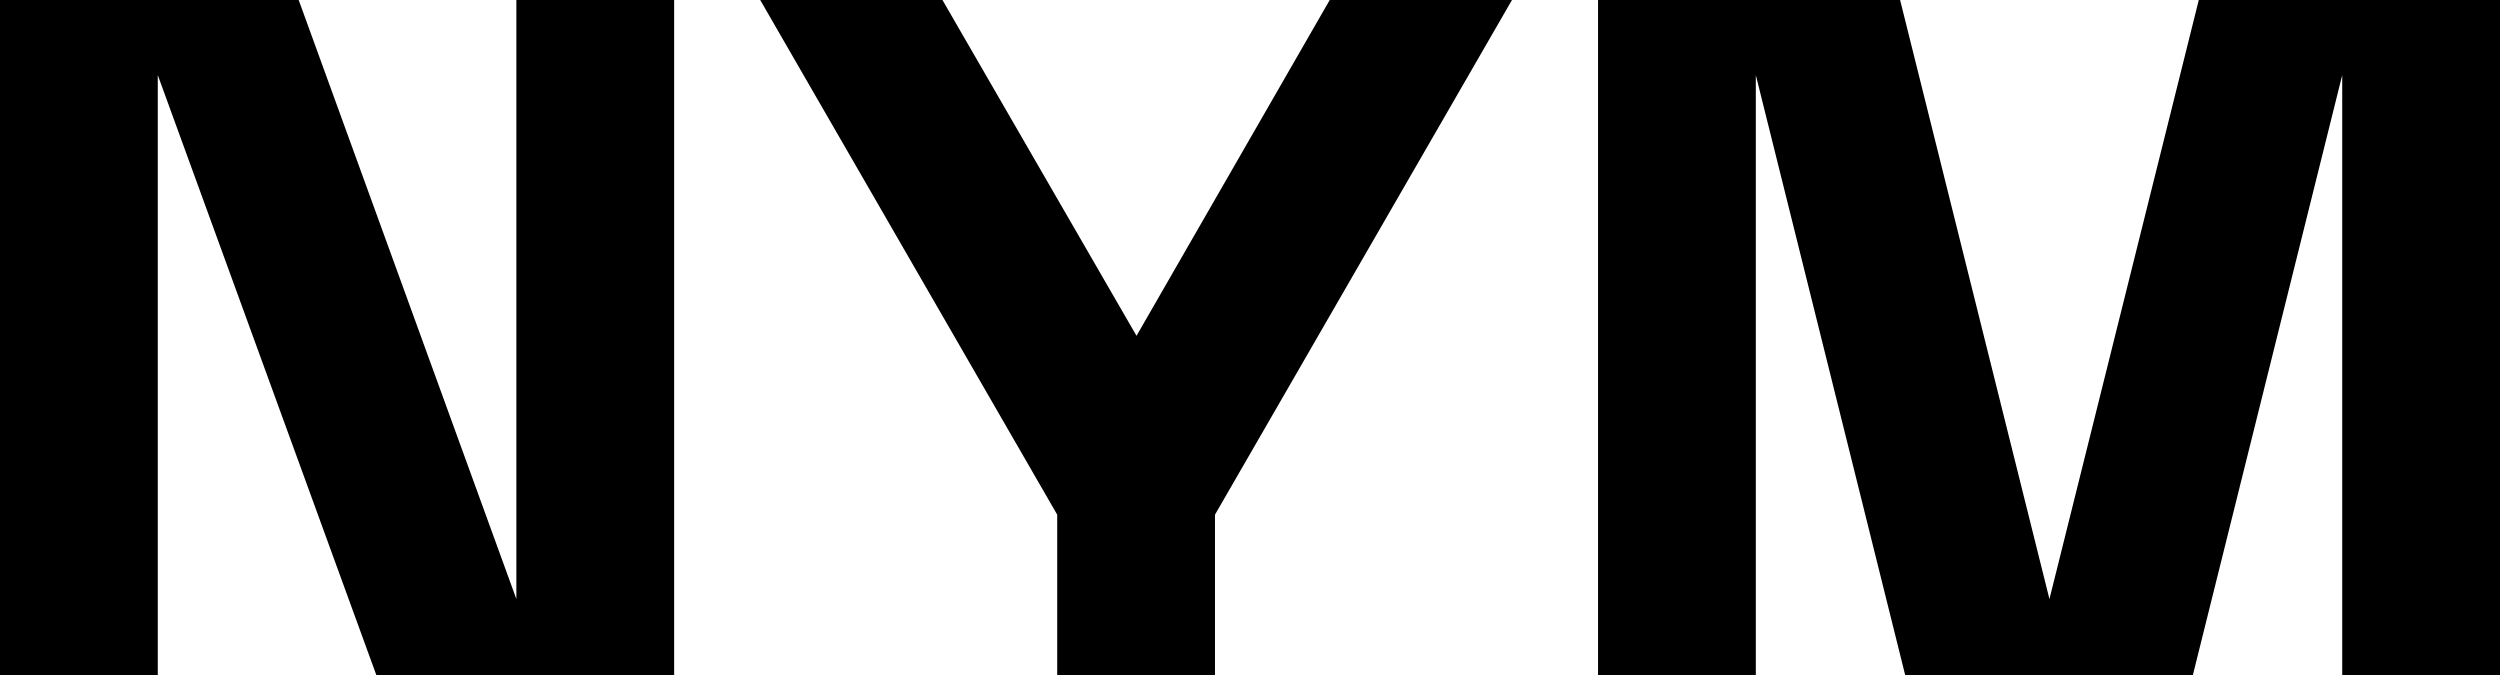 <?xml version="1.0" encoding="utf-8"?>
<!-- Generator: Adobe Illustrator 26.0.1, SVG Export Plug-In . SVG Version: 6.00 Build 0)  -->
<svg version="1.1" id="Layer_1" xmlns="http://www.w3.org/2000/svg" xmlns:xlink="http://www.w3.org/1999/xlink" x="0px" y="0px"
	 viewBox="0 0 296.3 80" style="enable-background:new 0 0 296.3 80;" xml:space="preserve">
<style type="text/css">
	.st0{fill:none;}
</style>
<g>
	<polygon points="18.7,8.9 44.6,80 61.2,80 79.9,80 79.9,0 61.2,0 61.2,71 35.4,0 18.7,0 0,0 0,80 18.7,80 	"/>
	<polygon points="260.6,0 242.9,71 225.2,0 189.4,0 189.4,80 208.1,80 208.1,8.9 225.8,80 259.9,80 277.6,8.9 277.6,80 296.3,80 
		296.3,0 	"/>
</g>
<polygon points="134.7,39.8 111.7,0 90.1,0 125.3,61 125.3,80 144,80 144,61 179.2,0 157.6,0 "/>
<polygon class="st0" points="223.1,571.7 223.1,642.8 242.7,642.8 "/>
<polygon class="st0" points="259.8,634.4 279.6,562.8 240,562.8 "/>
<polygon class="st0" points="296.5,571.8 276.9,642.8 296.5,642.8 "/>
</svg>
